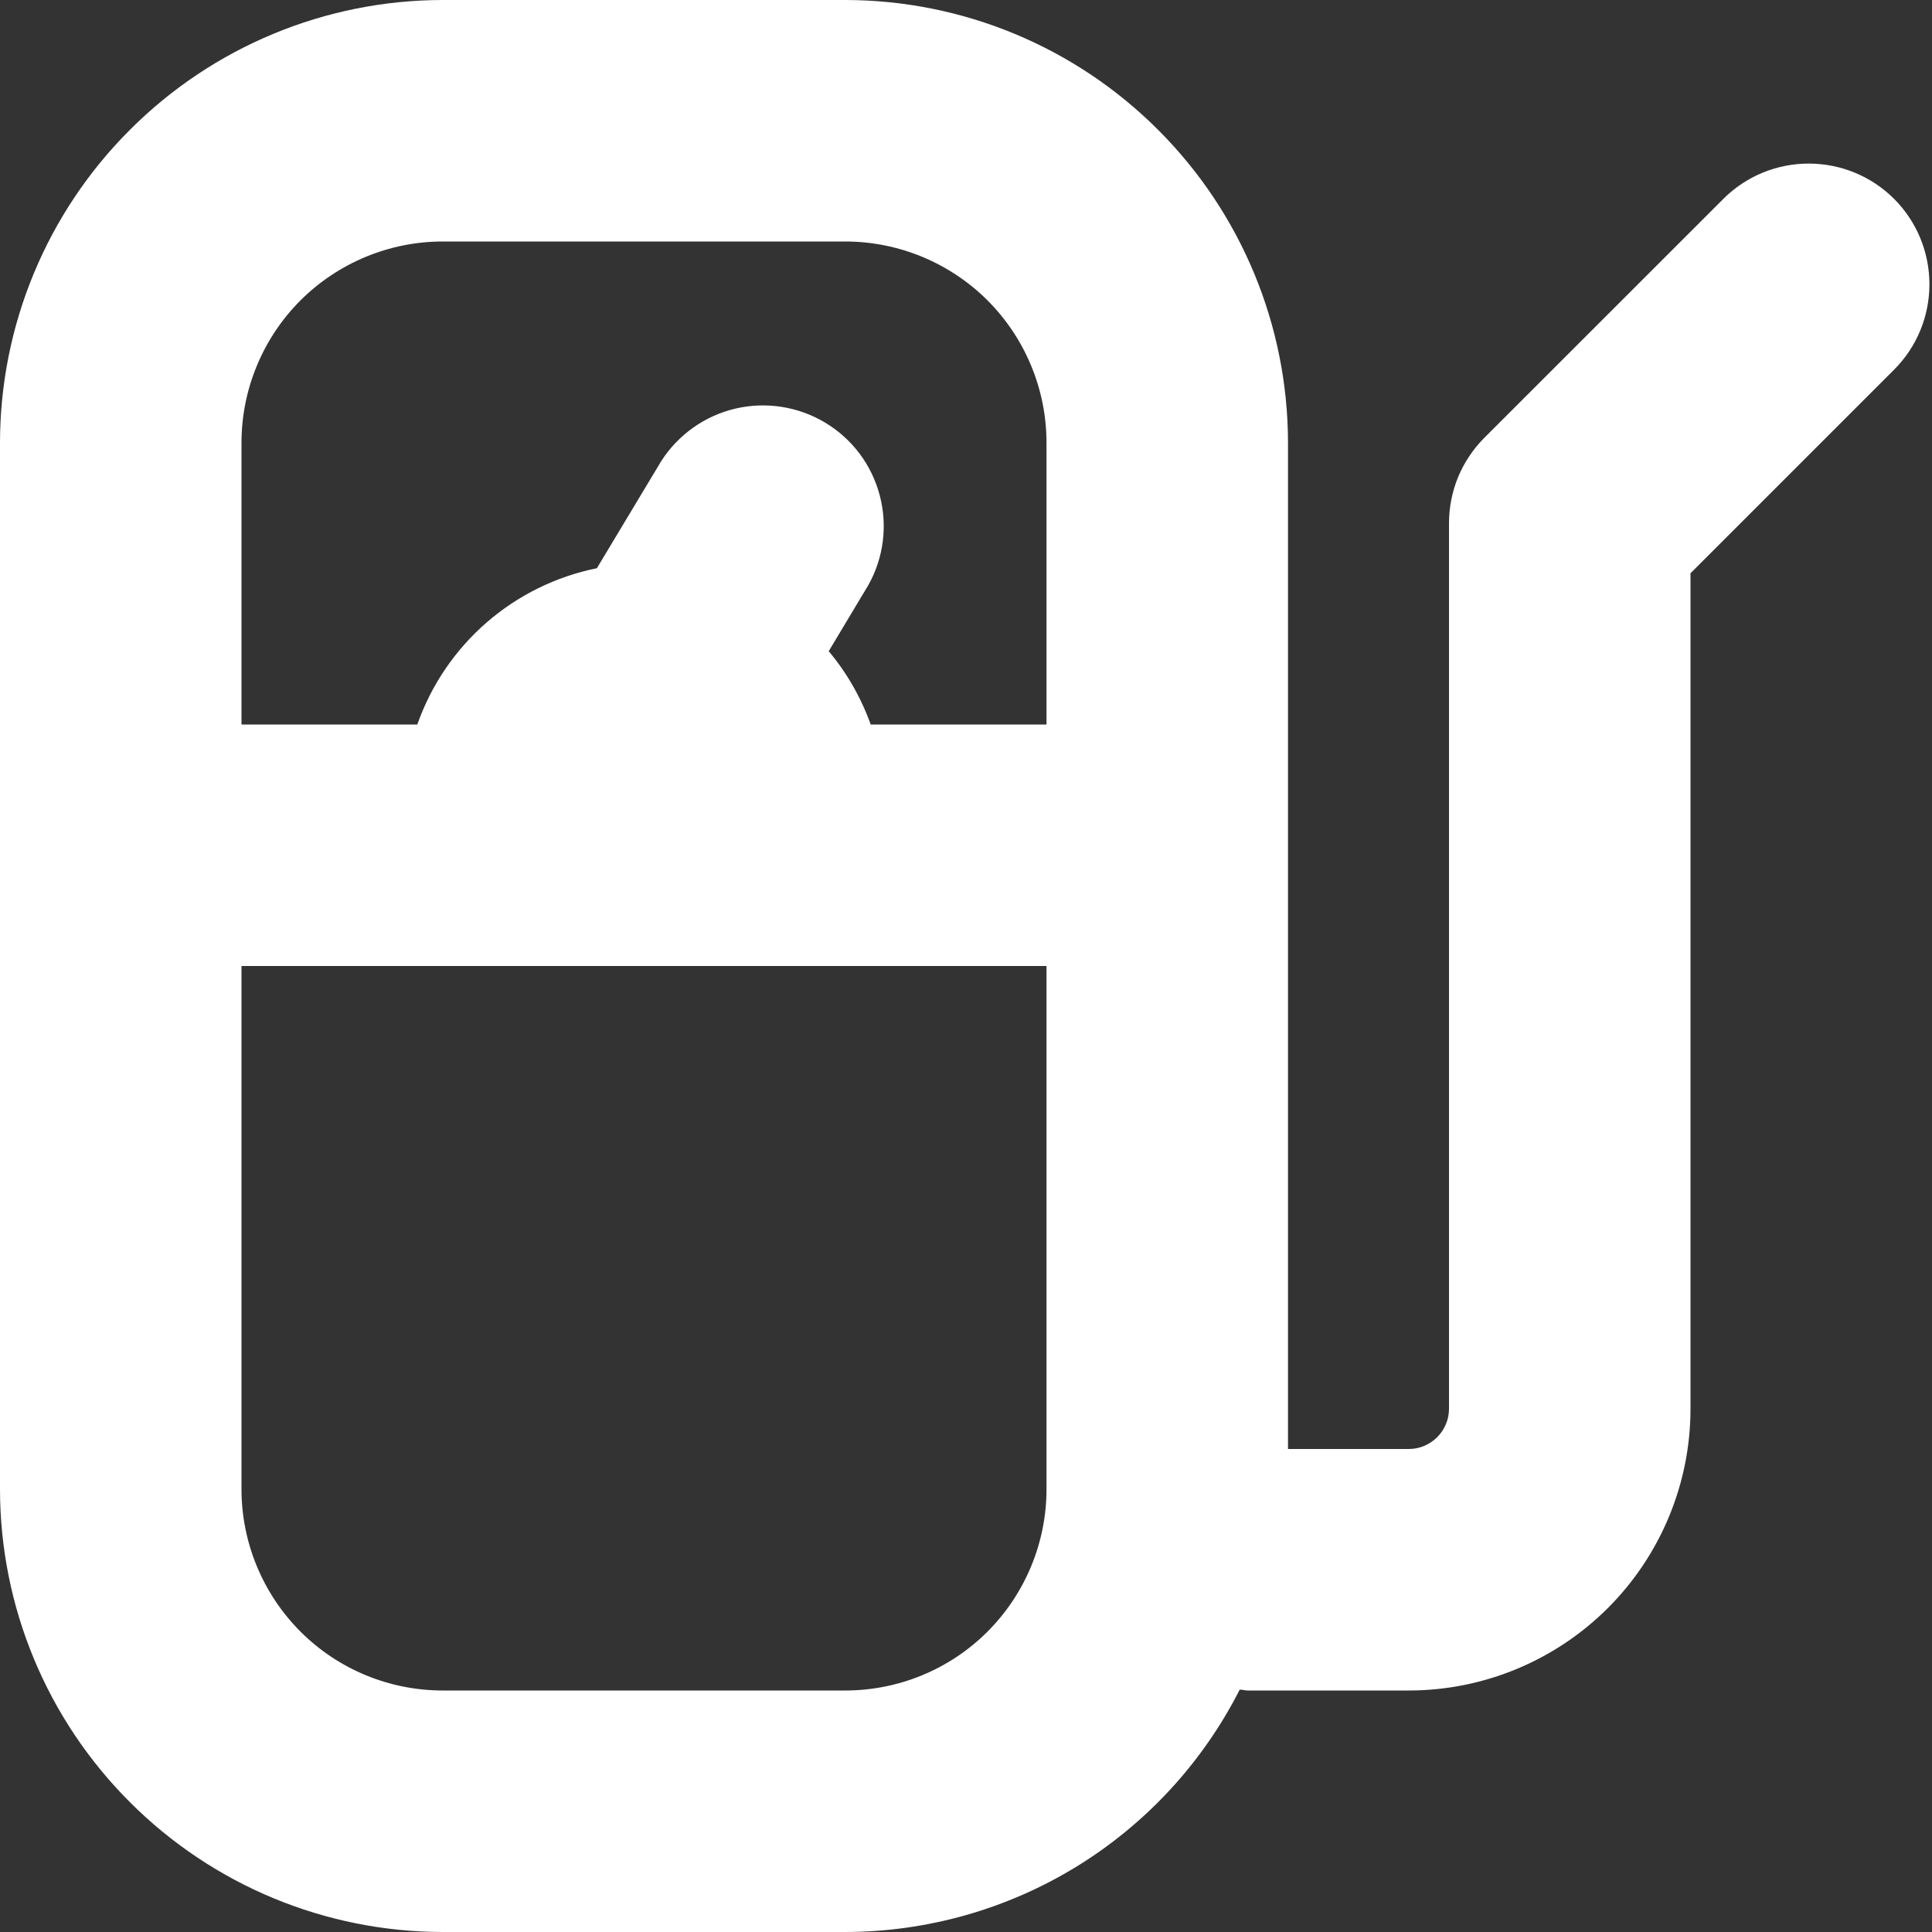 <svg width="18" height="18" viewBox="0 0 18 18" fill="none" xmlns="http://www.w3.org/2000/svg">
<rect x="0" y="0" width="18" height="18" fill="#333333" stroke="none"/>
<g id="fi-br-gas-pump" clip-path="url(#clip0_54_20)">
<path id="Vector" d="M17.647 1.853C17.436 1.642 17.15 1.524 16.851 1.524C16.553 1.524 16.267 1.642 16.056 1.853L13.829 4.079C13.725 4.184 13.642 4.308 13.585 4.444C13.529 4.581 13.5 4.727 13.5 4.875V13.125C13.5 13.225 13.46 13.32 13.39 13.39C13.32 13.46 13.225 13.5 13.125 13.5H12V4.125C11.999 3.031 11.564 1.983 10.79 1.21C10.017 0.436 8.969 0.001 7.875 0L4.125 0C3.031 0.001 1.983 0.436 1.21 1.21C0.436 1.983 0.001 3.031 0 4.125L0 13.875C0.001 14.969 0.436 16.017 1.21 16.79C1.983 17.564 3.031 17.999 4.125 18H7.875C8.636 17.999 9.382 17.788 10.031 17.39C10.68 16.991 11.205 16.421 11.55 15.742C11.575 15.742 11.6 15.75 11.625 15.75H13.125C13.821 15.75 14.489 15.473 14.981 14.981C15.473 14.489 15.75 13.821 15.75 13.125V5.341L17.647 3.444C17.858 3.233 17.976 2.947 17.976 2.649C17.976 2.35 17.858 2.064 17.647 1.853ZM4.125 2.25H7.875C8.372 2.25 8.849 2.448 9.201 2.799C9.552 3.151 9.75 3.628 9.75 4.125V6.75H8.112C8.023 6.501 7.891 6.27 7.721 6.067L8.089 5.453C8.233 5.198 8.271 4.897 8.196 4.614C8.121 4.33 7.939 4.088 7.687 3.937C7.436 3.787 7.136 3.74 6.851 3.807C6.566 3.874 6.318 4.05 6.16 4.297L5.561 5.294C5.18 5.371 4.825 5.546 4.532 5.801C4.239 6.056 4.017 6.383 3.888 6.75H2.25V4.125C2.25 3.628 2.448 3.151 2.799 2.799C3.151 2.448 3.628 2.25 4.125 2.25ZM7.875 15.75H4.125C3.628 15.75 3.151 15.553 2.799 15.201C2.448 14.849 2.25 14.372 2.25 13.875V9H9.75V13.875C9.75 14.372 9.552 14.849 9.201 15.201C8.849 15.553 8.372 15.75 7.875 15.75Z" fill="white"/>
</g>
<defs>
<clipPath id="clip0_54_20">
<rect width="18" height="18" fill="white"/>
</clipPath>
</defs>
</svg>
